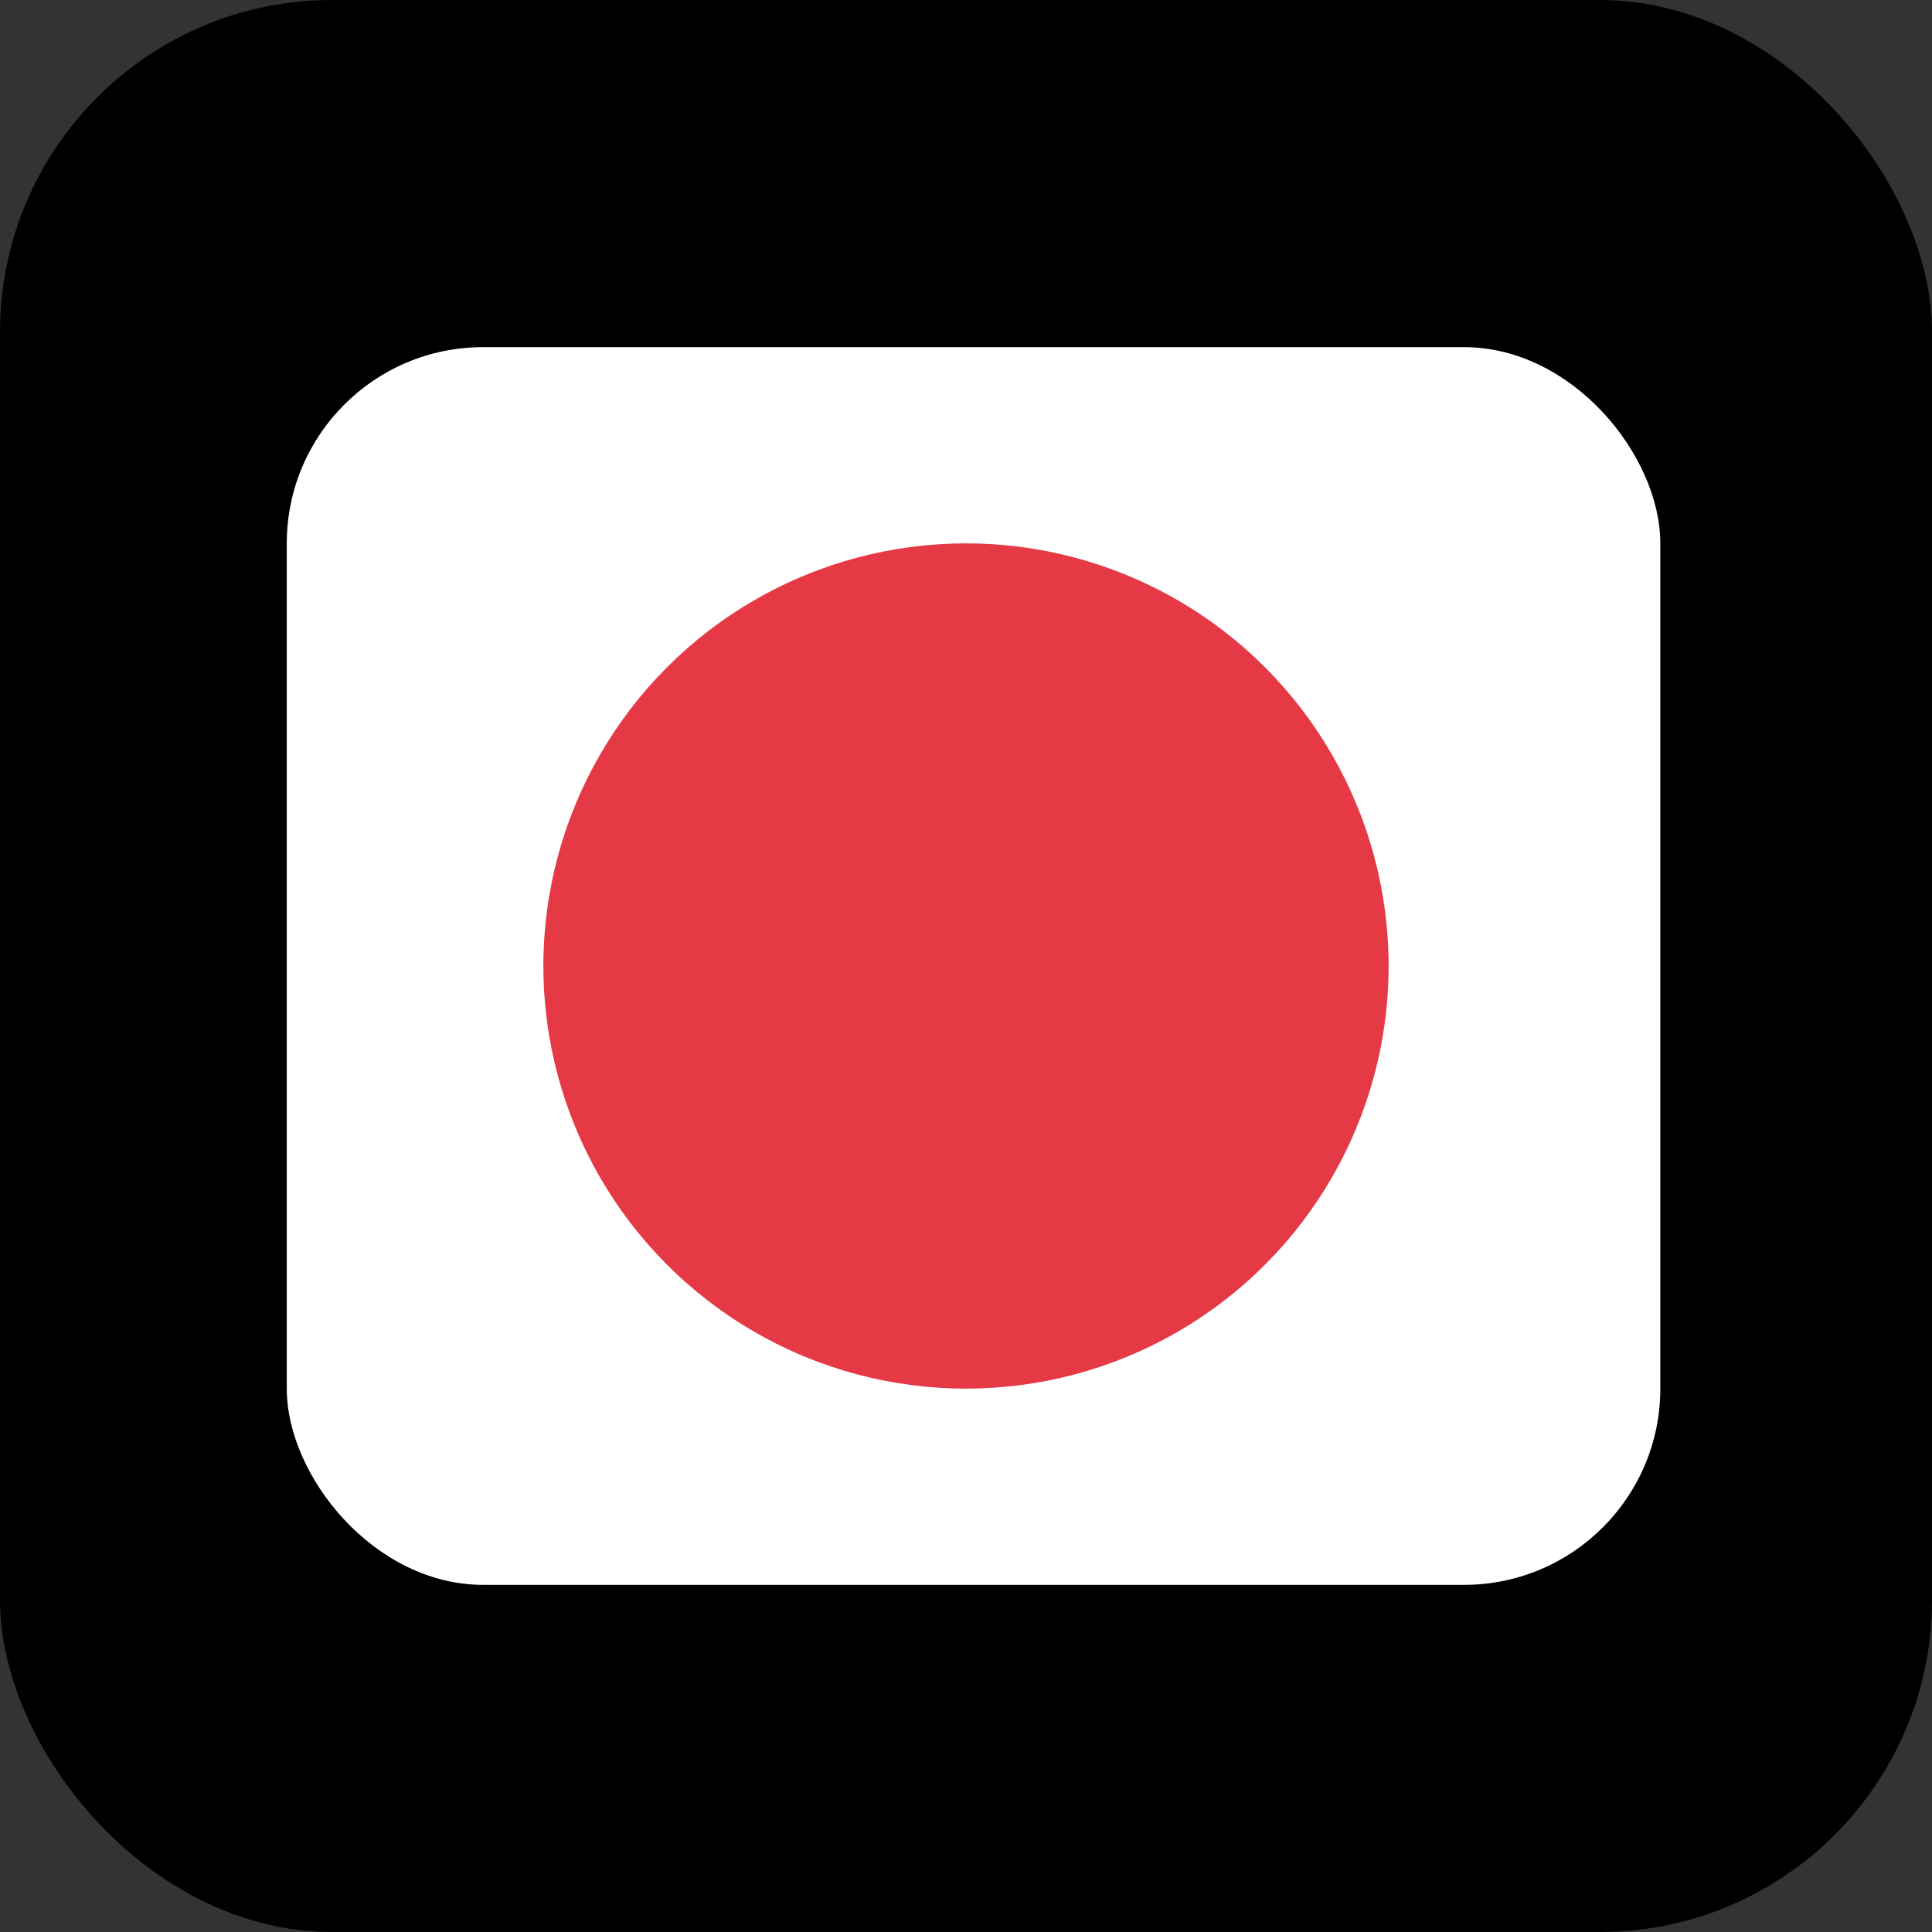 <svg width="128" height="128" viewBox="0 0 128 128" fill="none" xmlns="http://www.w3.org/2000/svg">
<rect x="0" y="0" width="128" height="128" fill="#333333" stroke="none"/>
<rect width="128" height="128" rx="22" fill="black"/>
<rect x="19" y="23" width="91" height="82" rx="13" fill="white"/>
<circle cx="64" cy="64" r="28" fill="#E63946"/>
</svg>
